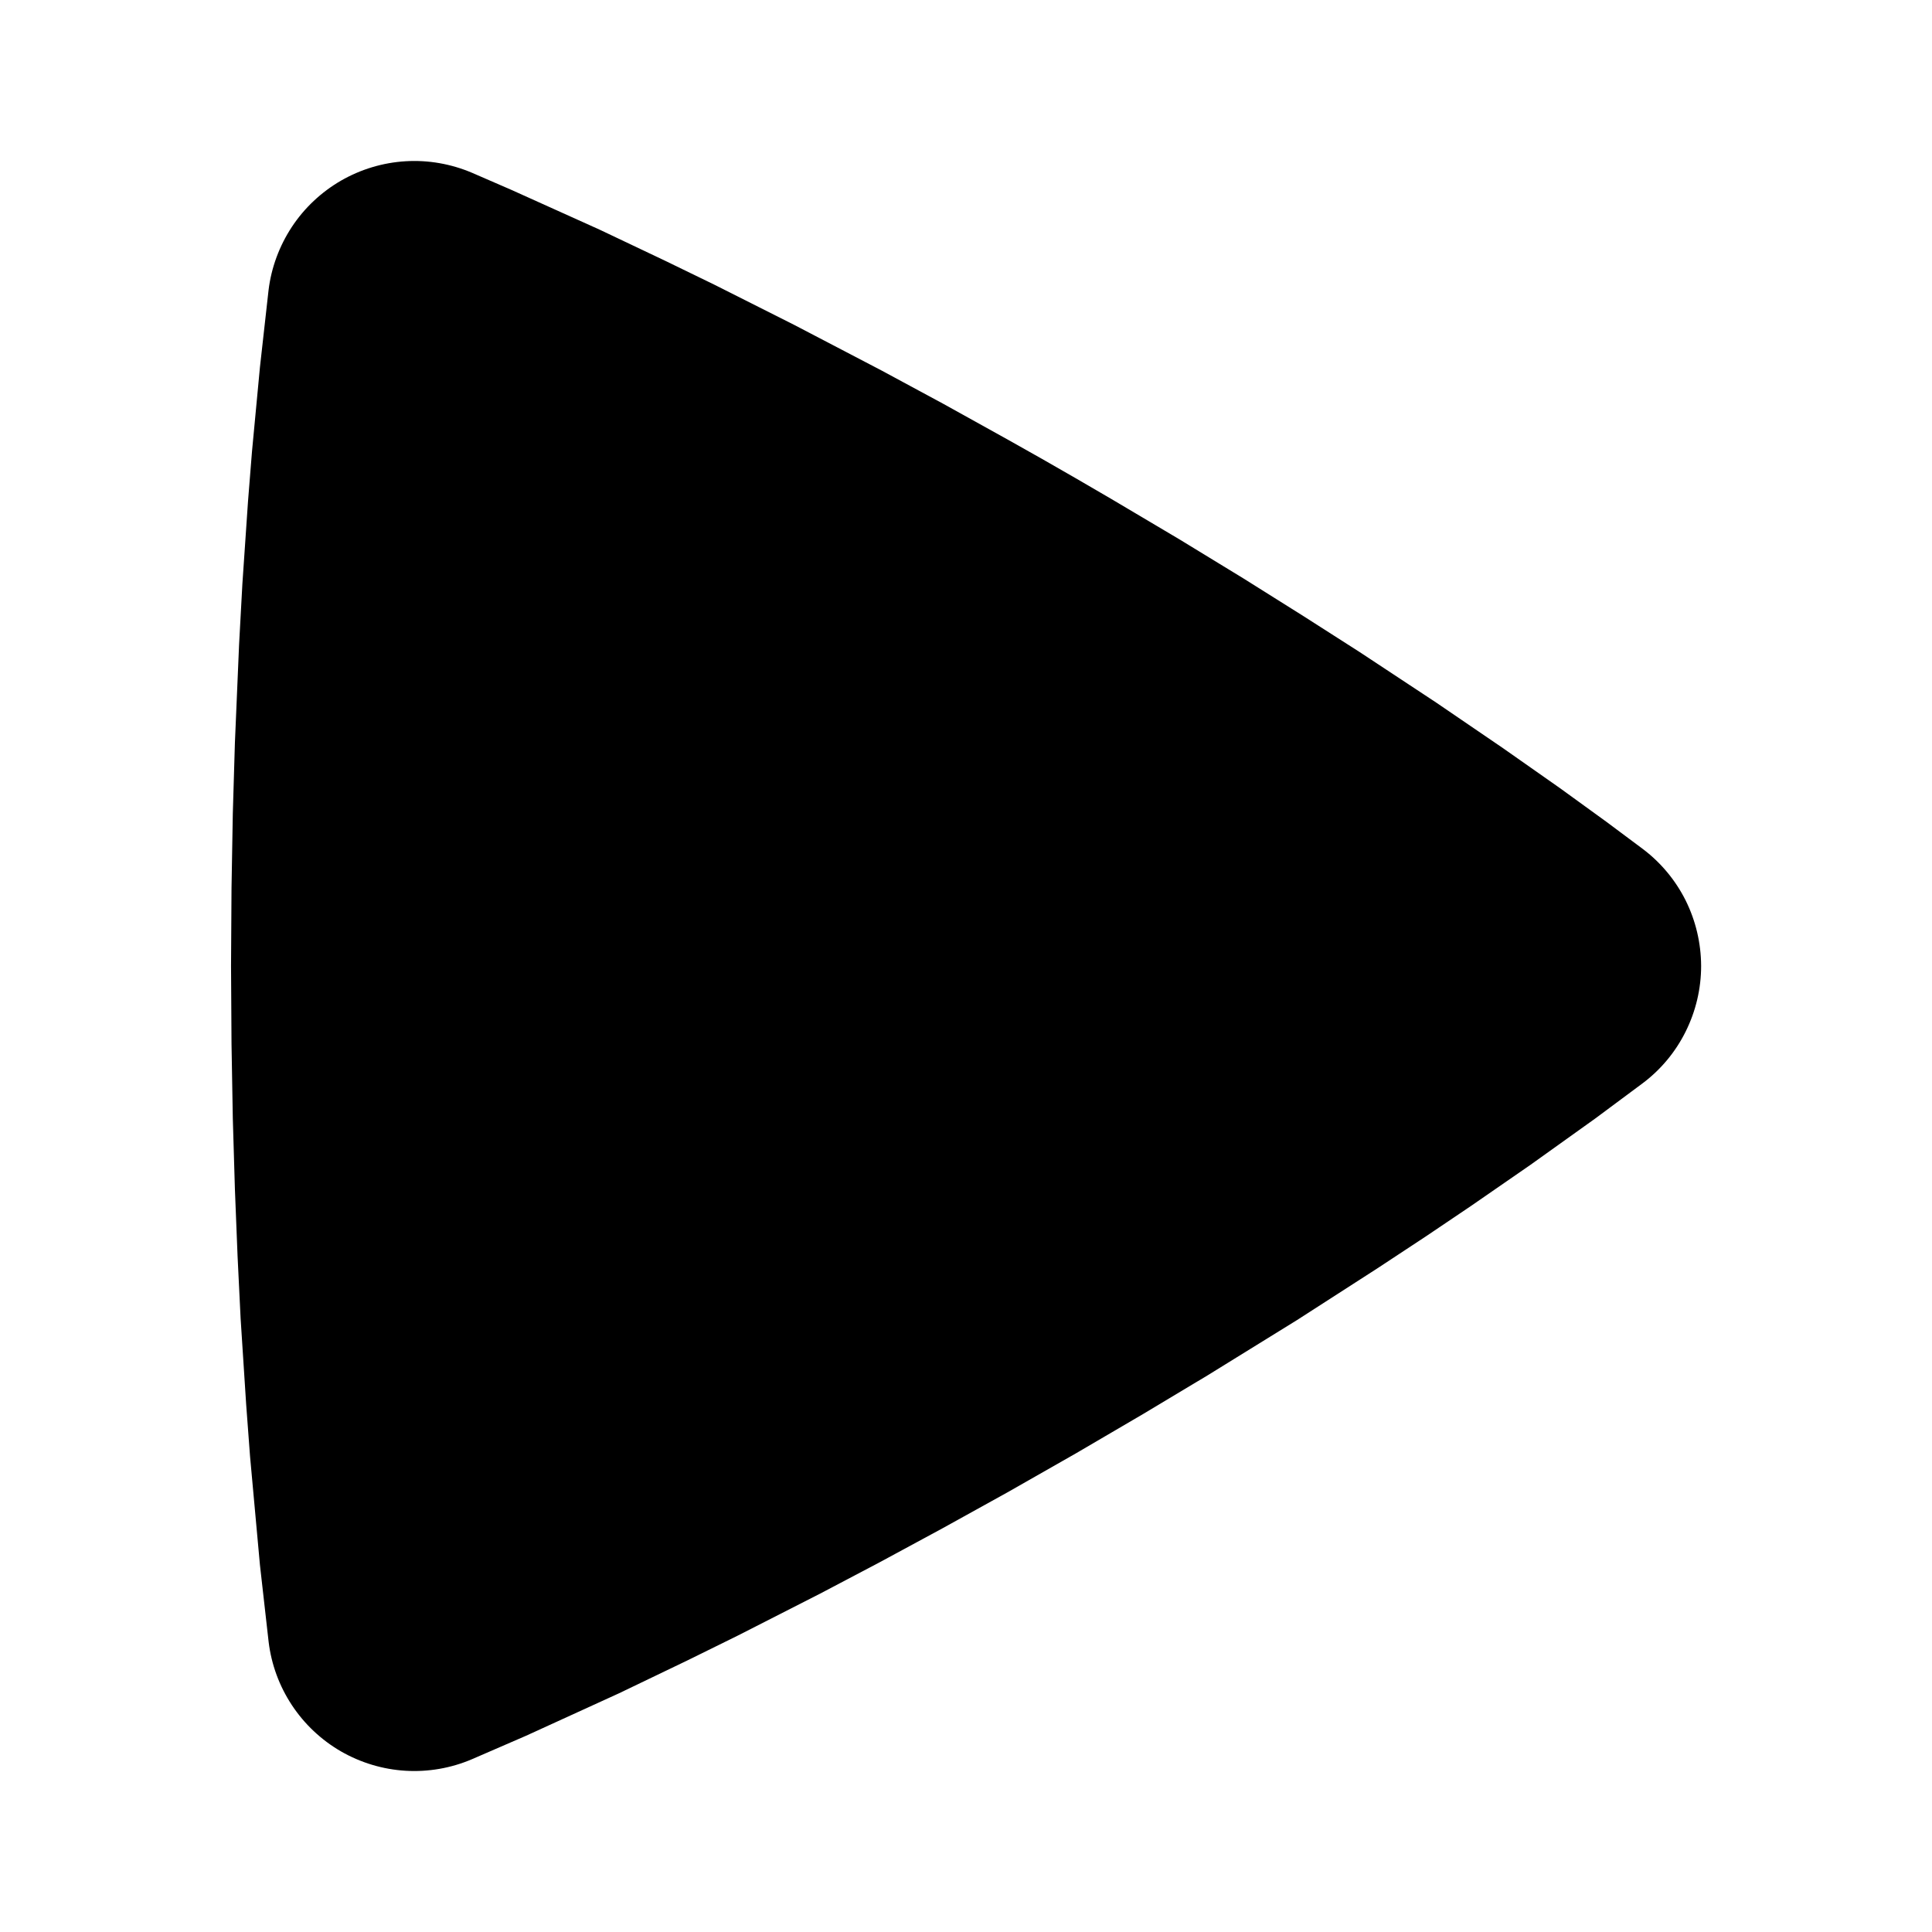 <svg width="24" height="24" viewBox="0 0 24 24" fill="none" xmlns="http://www.w3.org/2000/svg">
<path d="M3.336 3.605L3.229 4.562L3.13 5.612L3.081 6.226L3.011 7.253L2.97 8.006L2.918 9.23L2.892 10.108L2.876 11.032L2.87 12L2.876 12.968L2.892 13.892L2.918 14.77L2.951 15.6L2.989 16.379L3.058 17.447L3.106 18.09L3.229 19.44L3.337 20.396C3.371 20.677 3.47 20.946 3.626 21.182C3.782 21.418 3.99 21.614 4.235 21.756C4.48 21.897 4.755 21.98 5.037 21.997C5.319 22.014 5.602 21.965 5.862 21.854L6.533 21.563L7.691 21.034L8.54 20.626L9.167 20.317L10.191 19.795L10.928 19.407L11.703 18.988L12.516 18.538L13.364 18.055L14.206 17.562L15.003 17.084L16.111 16.399L17.11 15.756L17.717 15.356L18.273 14.981L19.012 14.47L19.816 13.895L20.404 13.458C20.631 13.288 20.814 13.068 20.94 12.814C21.066 12.561 21.132 12.282 21.132 11.999C21.131 11.716 21.065 11.437 20.939 11.184C20.812 10.931 20.628 10.711 20.402 10.542L19.957 10.21L19.379 9.791L18.671 9.294L17.84 8.727L16.89 8.1L16.191 7.653L15.444 7.184L14.648 6.698L13.803 6.197L13.365 5.942C13.081 5.778 12.801 5.618 12.526 5.465L11.721 5.018L10.95 4.602L9.864 4.035L8.871 3.535L8.266 3.241L7.449 2.853L6.351 2.358L5.865 2.147C5.604 2.036 5.322 1.986 5.039 2.003C4.756 2.02 4.481 2.103 4.236 2.244C3.991 2.386 3.782 2.582 3.626 2.818C3.47 3.055 3.37 3.324 3.336 3.605Z" fill="currentcolor"/>
</svg>
